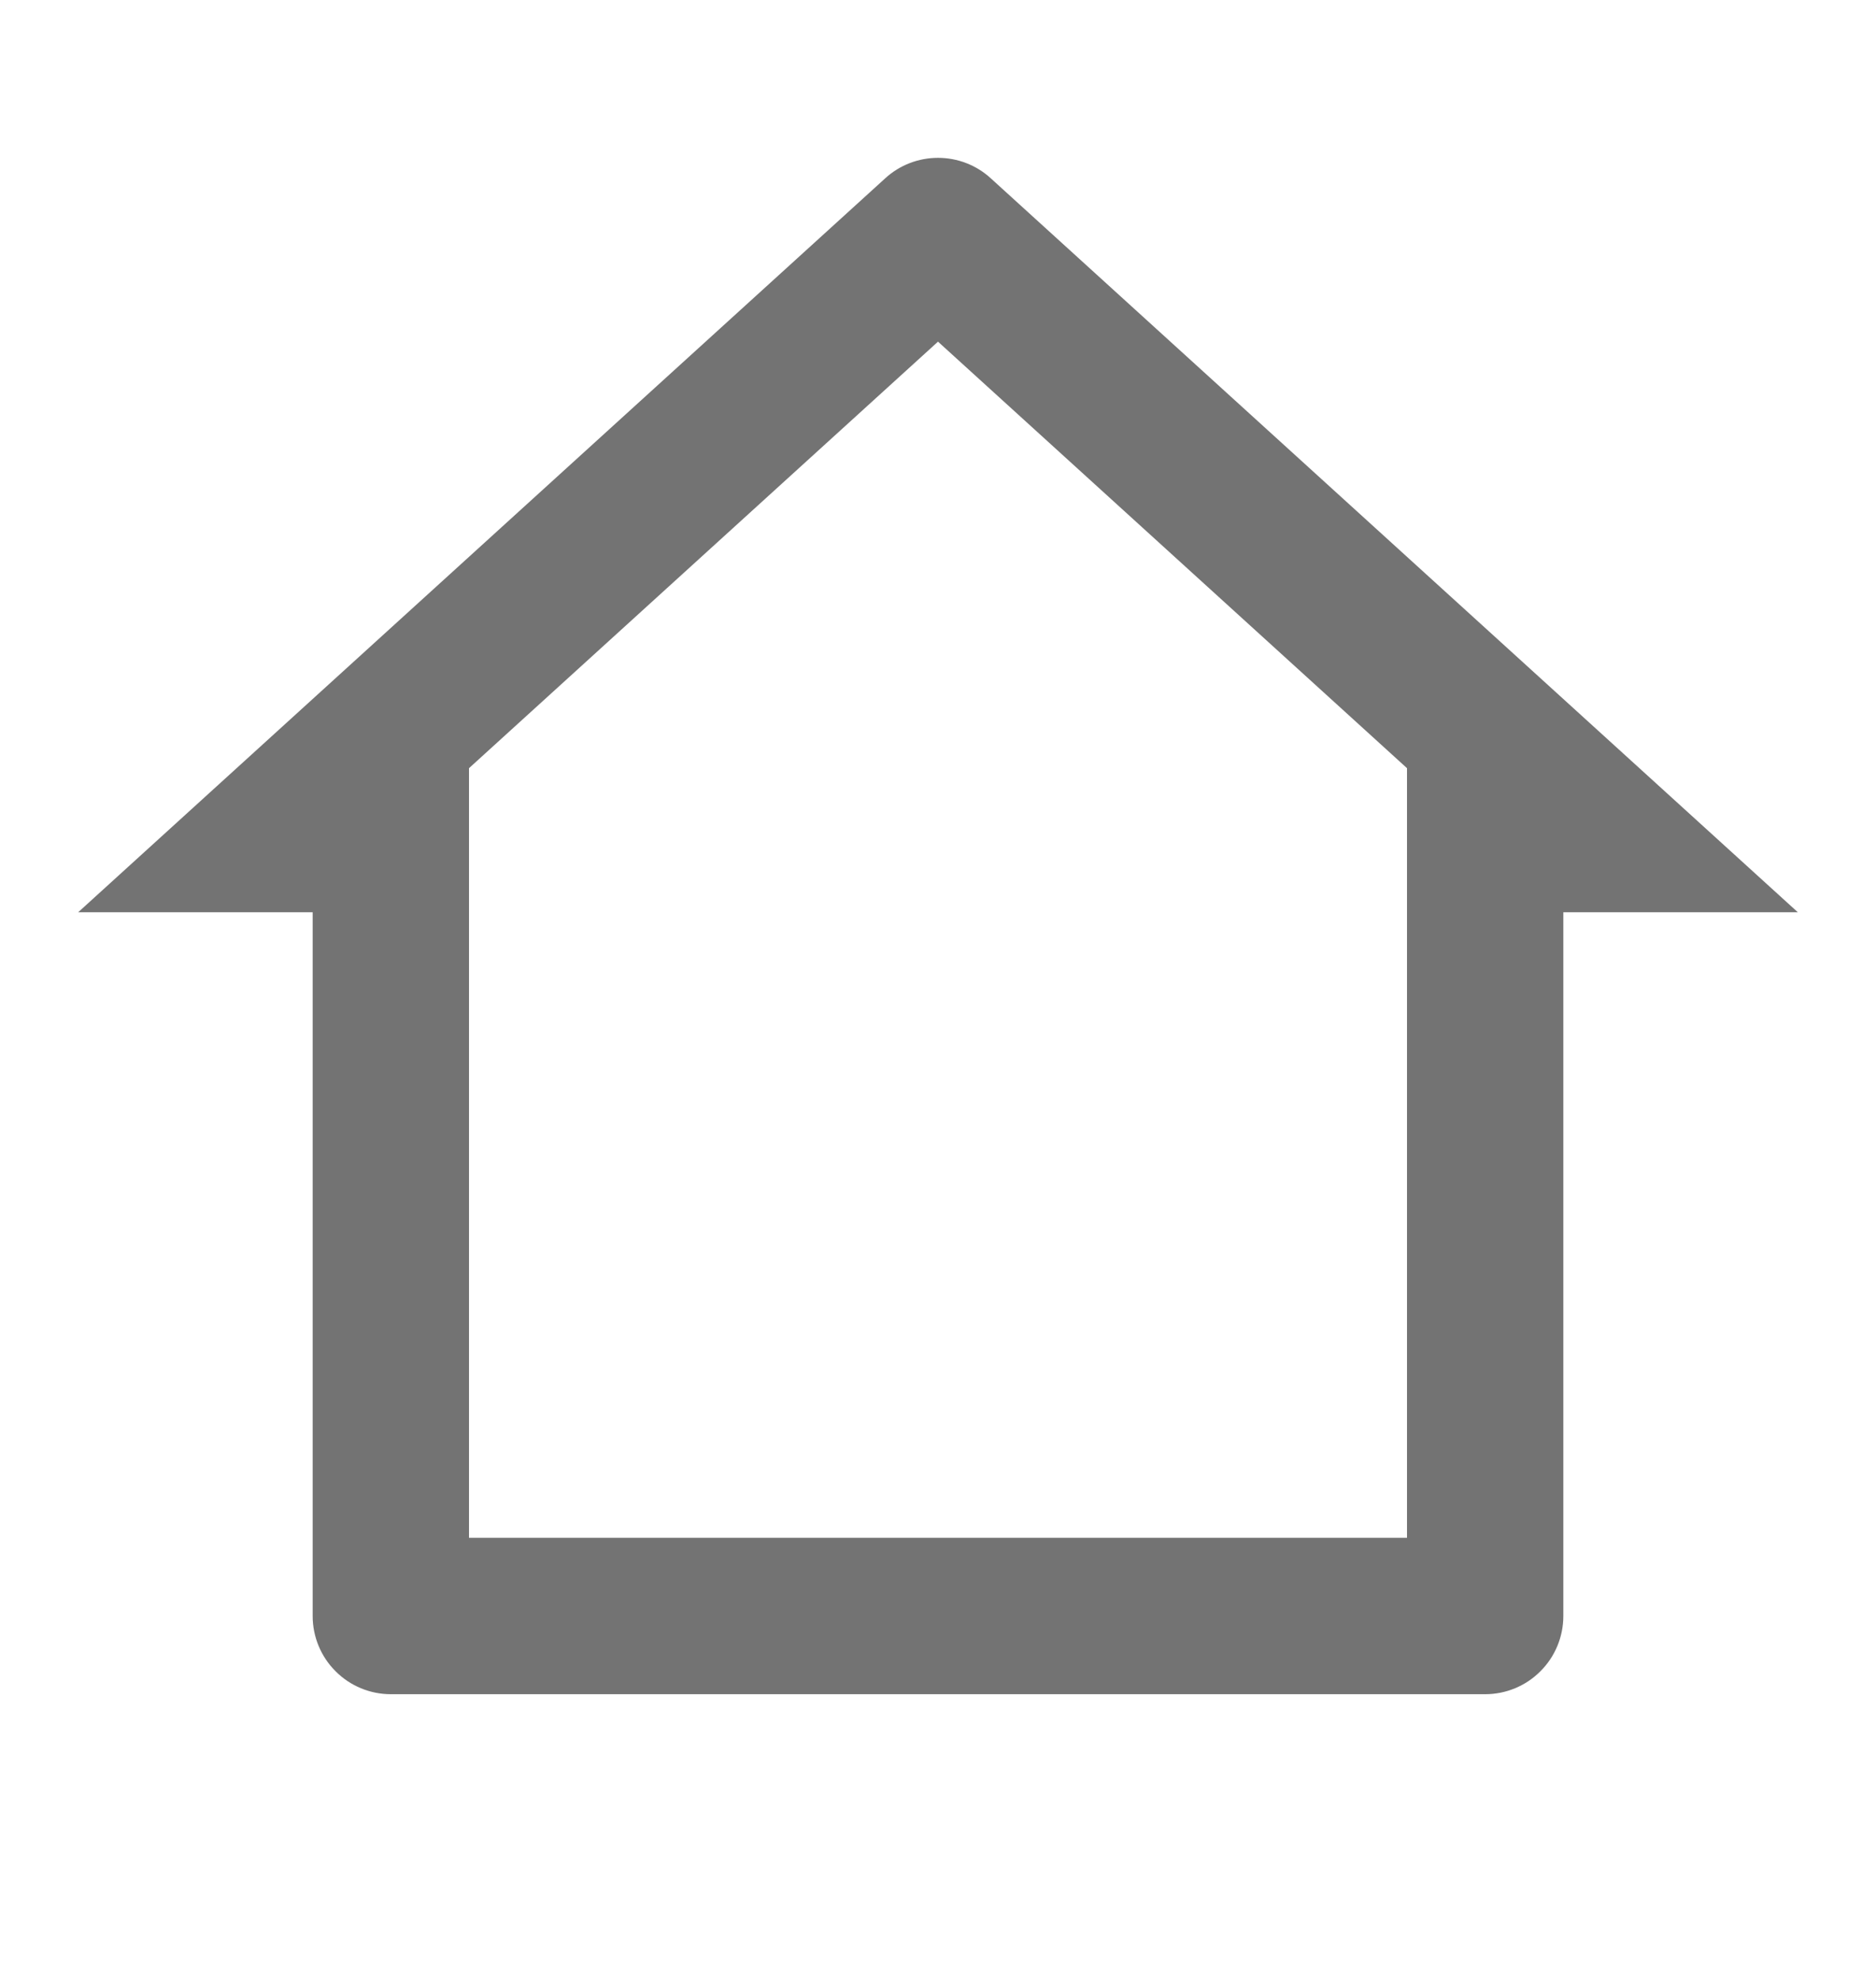 <svg width="18" height="19" viewBox="0 0 18 19" fill="none" xmlns="http://www.w3.org/2000/svg">
<g clip-path="url(#clip0_2310_2833)">
<mask id="mask0_2310_2833" style="mask-type:luminance" maskUnits="userSpaceOnUse" x="0" y="0" width="18" height="19">
<path d="M18 0.5H0V18.5H18V0.5Z" fill="white"/>
</mask>
<g mask="url(#mask0_2310_2833)">
<path d="M14.25 16.25H3.75C3.551 16.25 3.36 16.171 3.22 16.03C3.079 15.89 3 15.699 3 15.5V8.75H0.75L8.495 1.709C8.633 1.583 8.813 1.514 9 1.514C9.187 1.514 9.367 1.583 9.505 1.709L17.25 8.75H15V15.5C15 15.699 14.921 15.89 14.78 16.03C14.64 16.171 14.449 16.25 14.25 16.25ZM4.5 14.75H13.5V7.368L9 3.277L4.5 7.368V14.75Z" fill="#737373"/>
</g>
</g>
<defs>
<clipPath id="clip0_2310_2833">
<rect width="18" height="18" fill="white" transform="translate(0 0.5)"/>
</clipPath>
</defs>
</svg>
